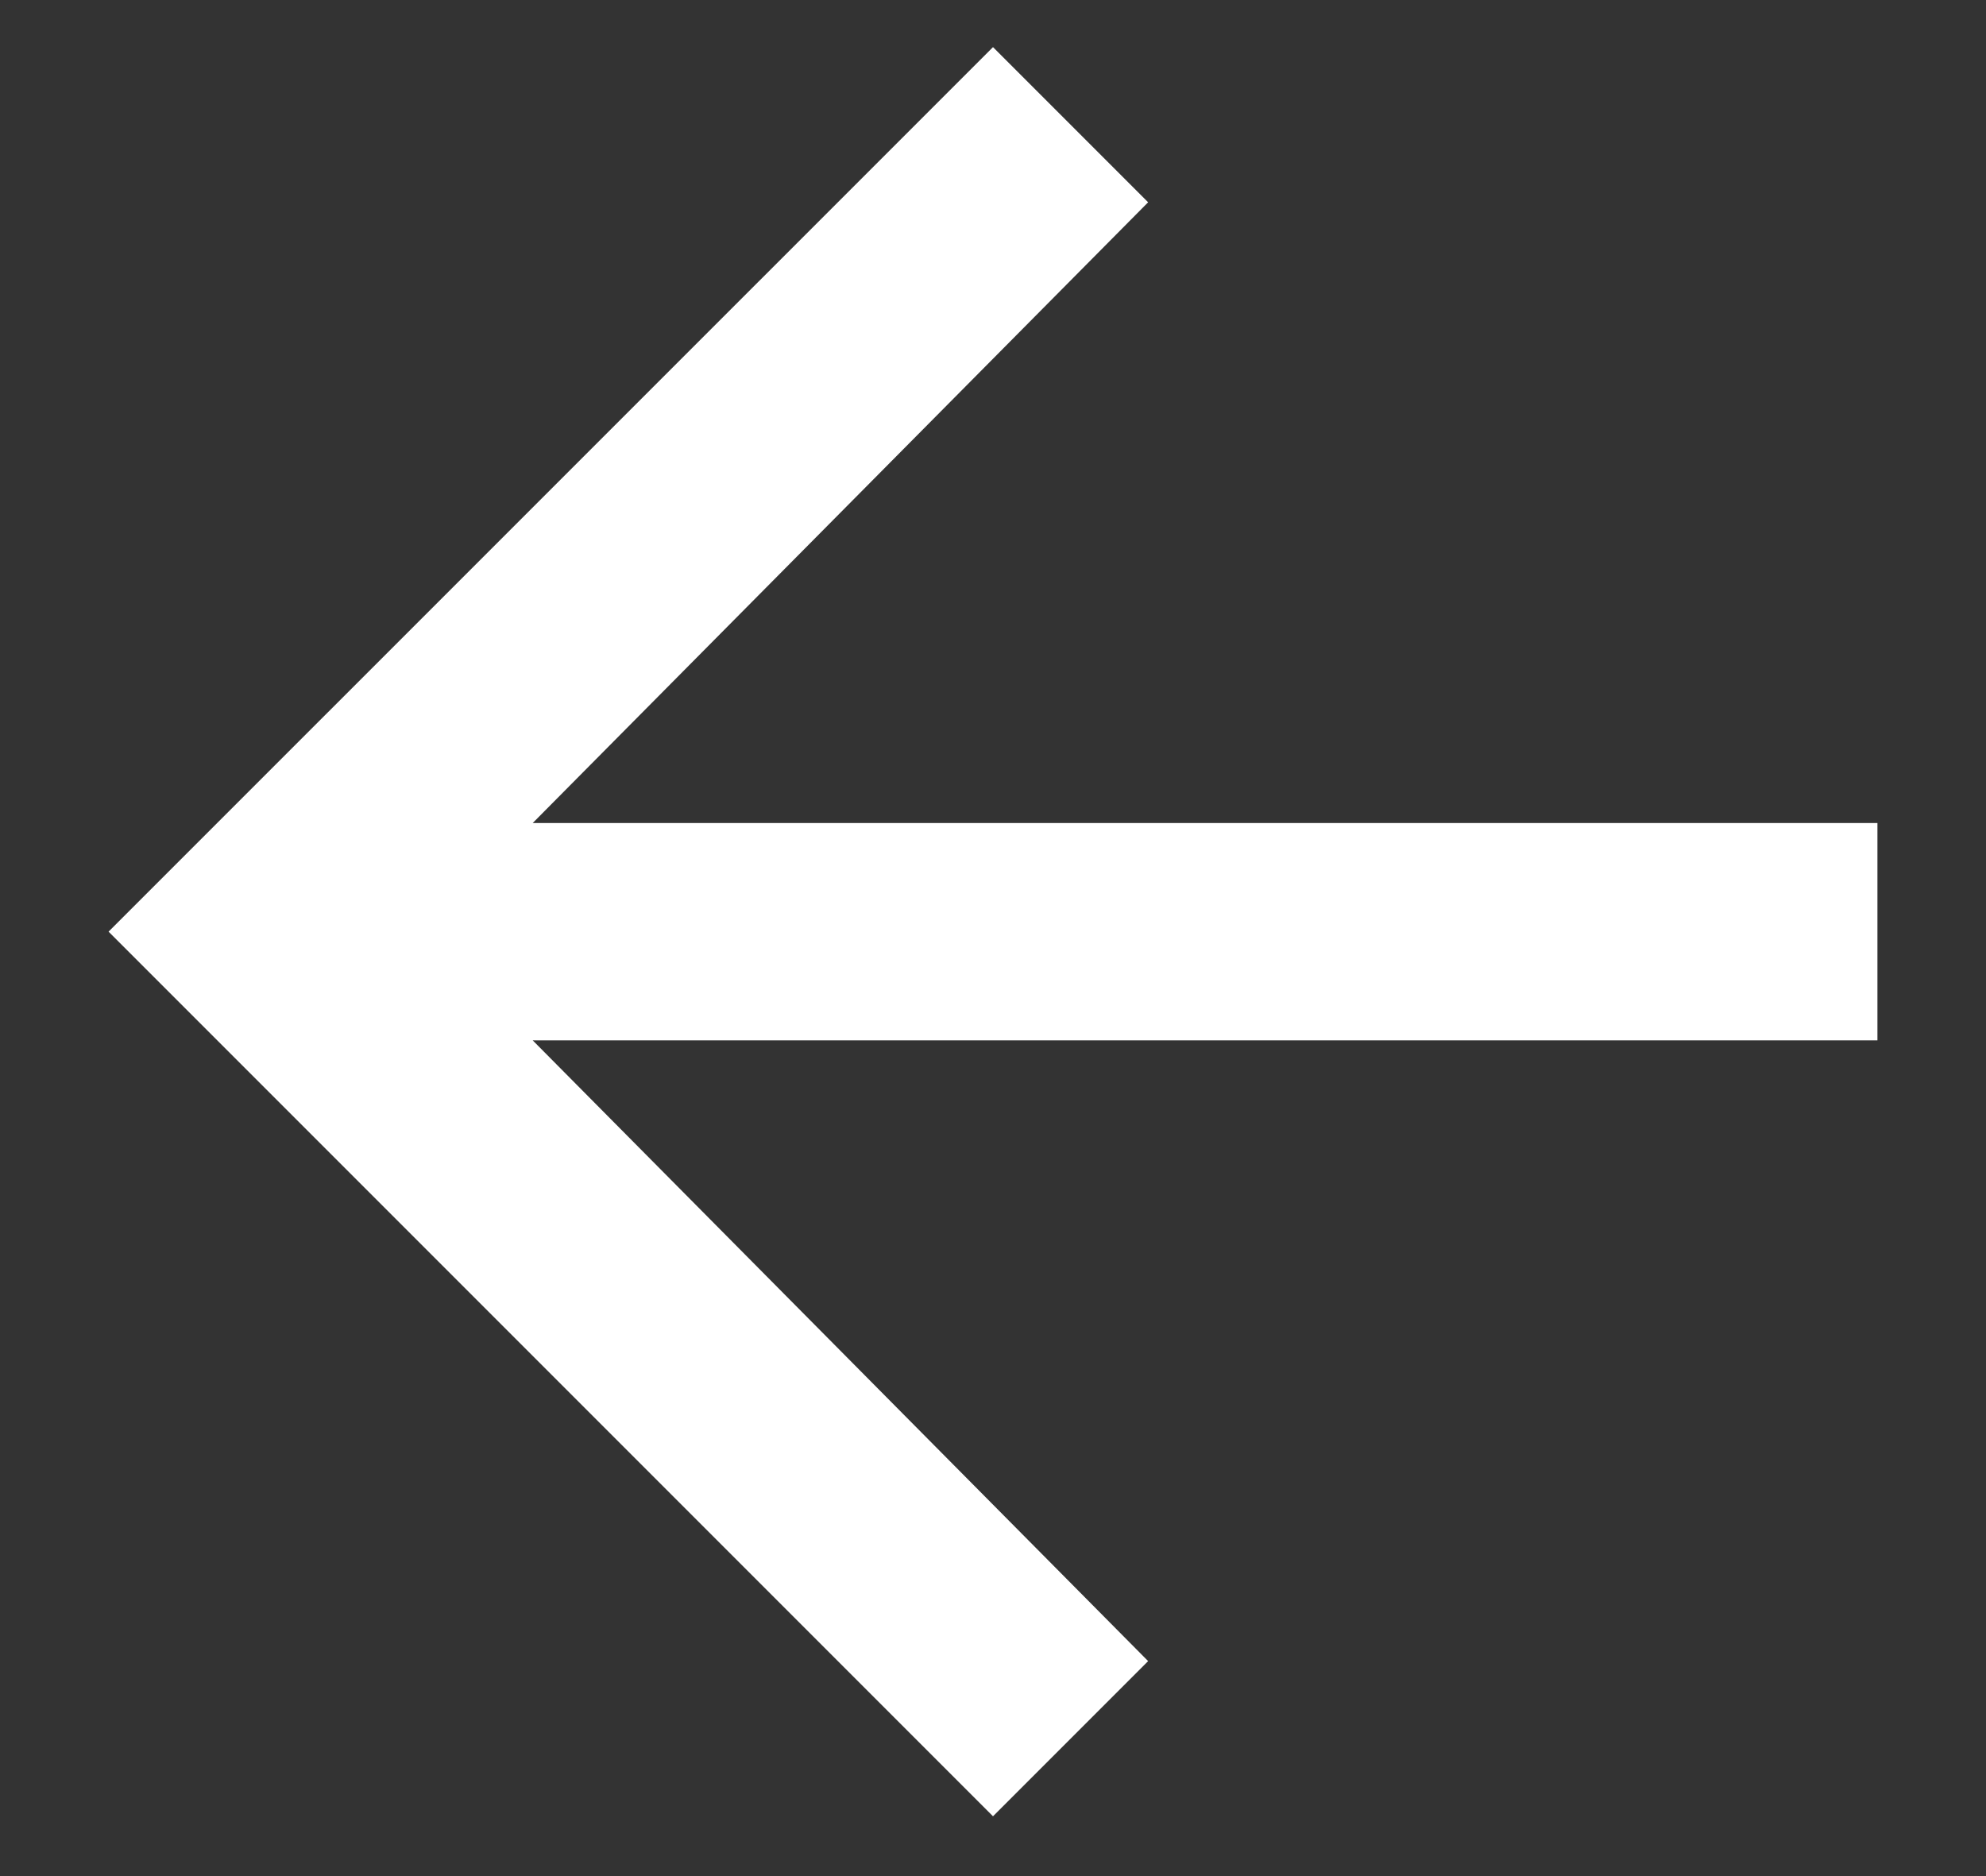 <svg width="18" height="17" viewBox="0 0 18 17" fill="none" xmlns="http://www.w3.org/2000/svg">
<rect x="0" y="0" width="18" height="17" fill="#333333" stroke="none"/>
<path d="M9 0.427L0.984 8.442L9 16.458L10.406 15.052L4.828 9.427H17.016V7.458H4.828L10.406 1.833L9 0.427Z" fill="white"/>
</svg>
